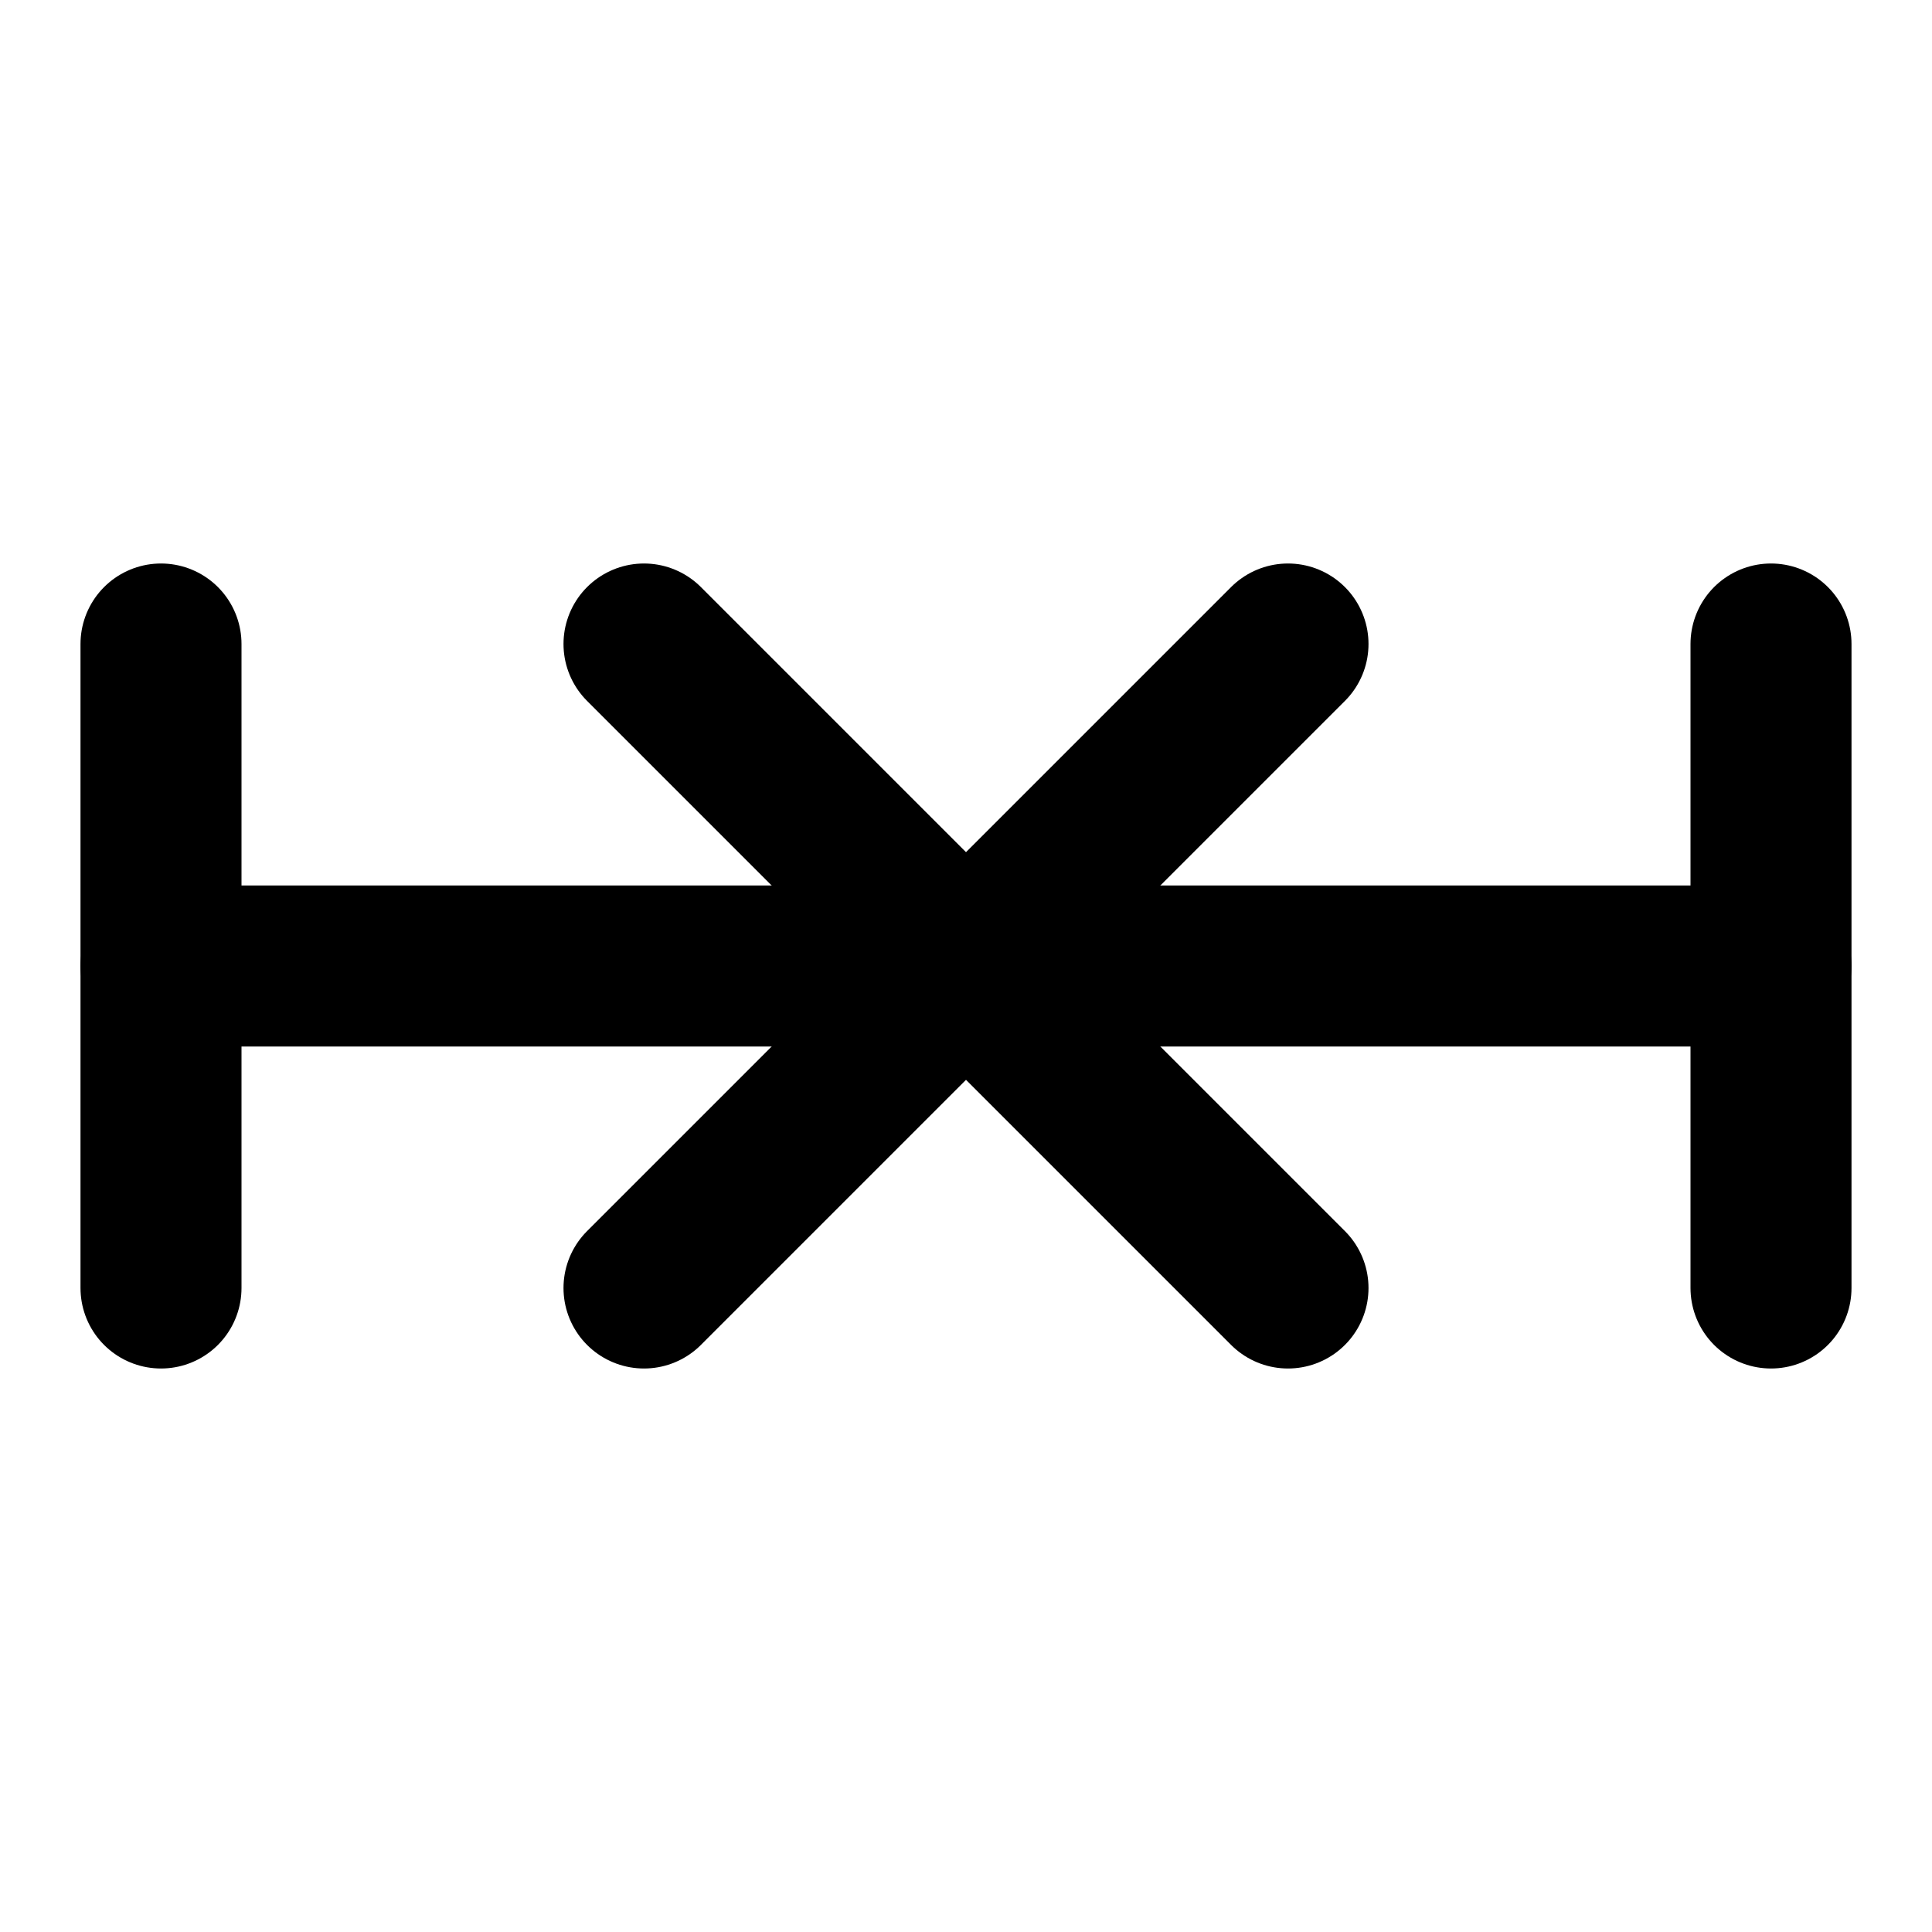 <?xml version="1.0" encoding="utf-8"?>
<svg width="800px" height="800px" viewBox="0 0 24 24" fill="none" xmlns="http://www.w3.org/2000/svg">
<path d="M2 12L22 12" stroke="#000000" stroke-width="2" stroke-linecap="round" stroke-linejoin="round"/>
<path d="M8 8L12 12L8 16" stroke="#000000" stroke-width="2" stroke-linecap="round" stroke-linejoin="round"/>
<path d="M16 8L12 12L16 16" stroke="#000000" stroke-width="2" stroke-linecap="round" stroke-linejoin="round"/>
<path d="M2 8V16" stroke="#000000" stroke-width="2" stroke-linecap="round" stroke-linejoin="round"/>
<path d="M22 8V16" stroke="#000000" stroke-width="2" stroke-linecap="round" stroke-linejoin="round"/>
</svg>